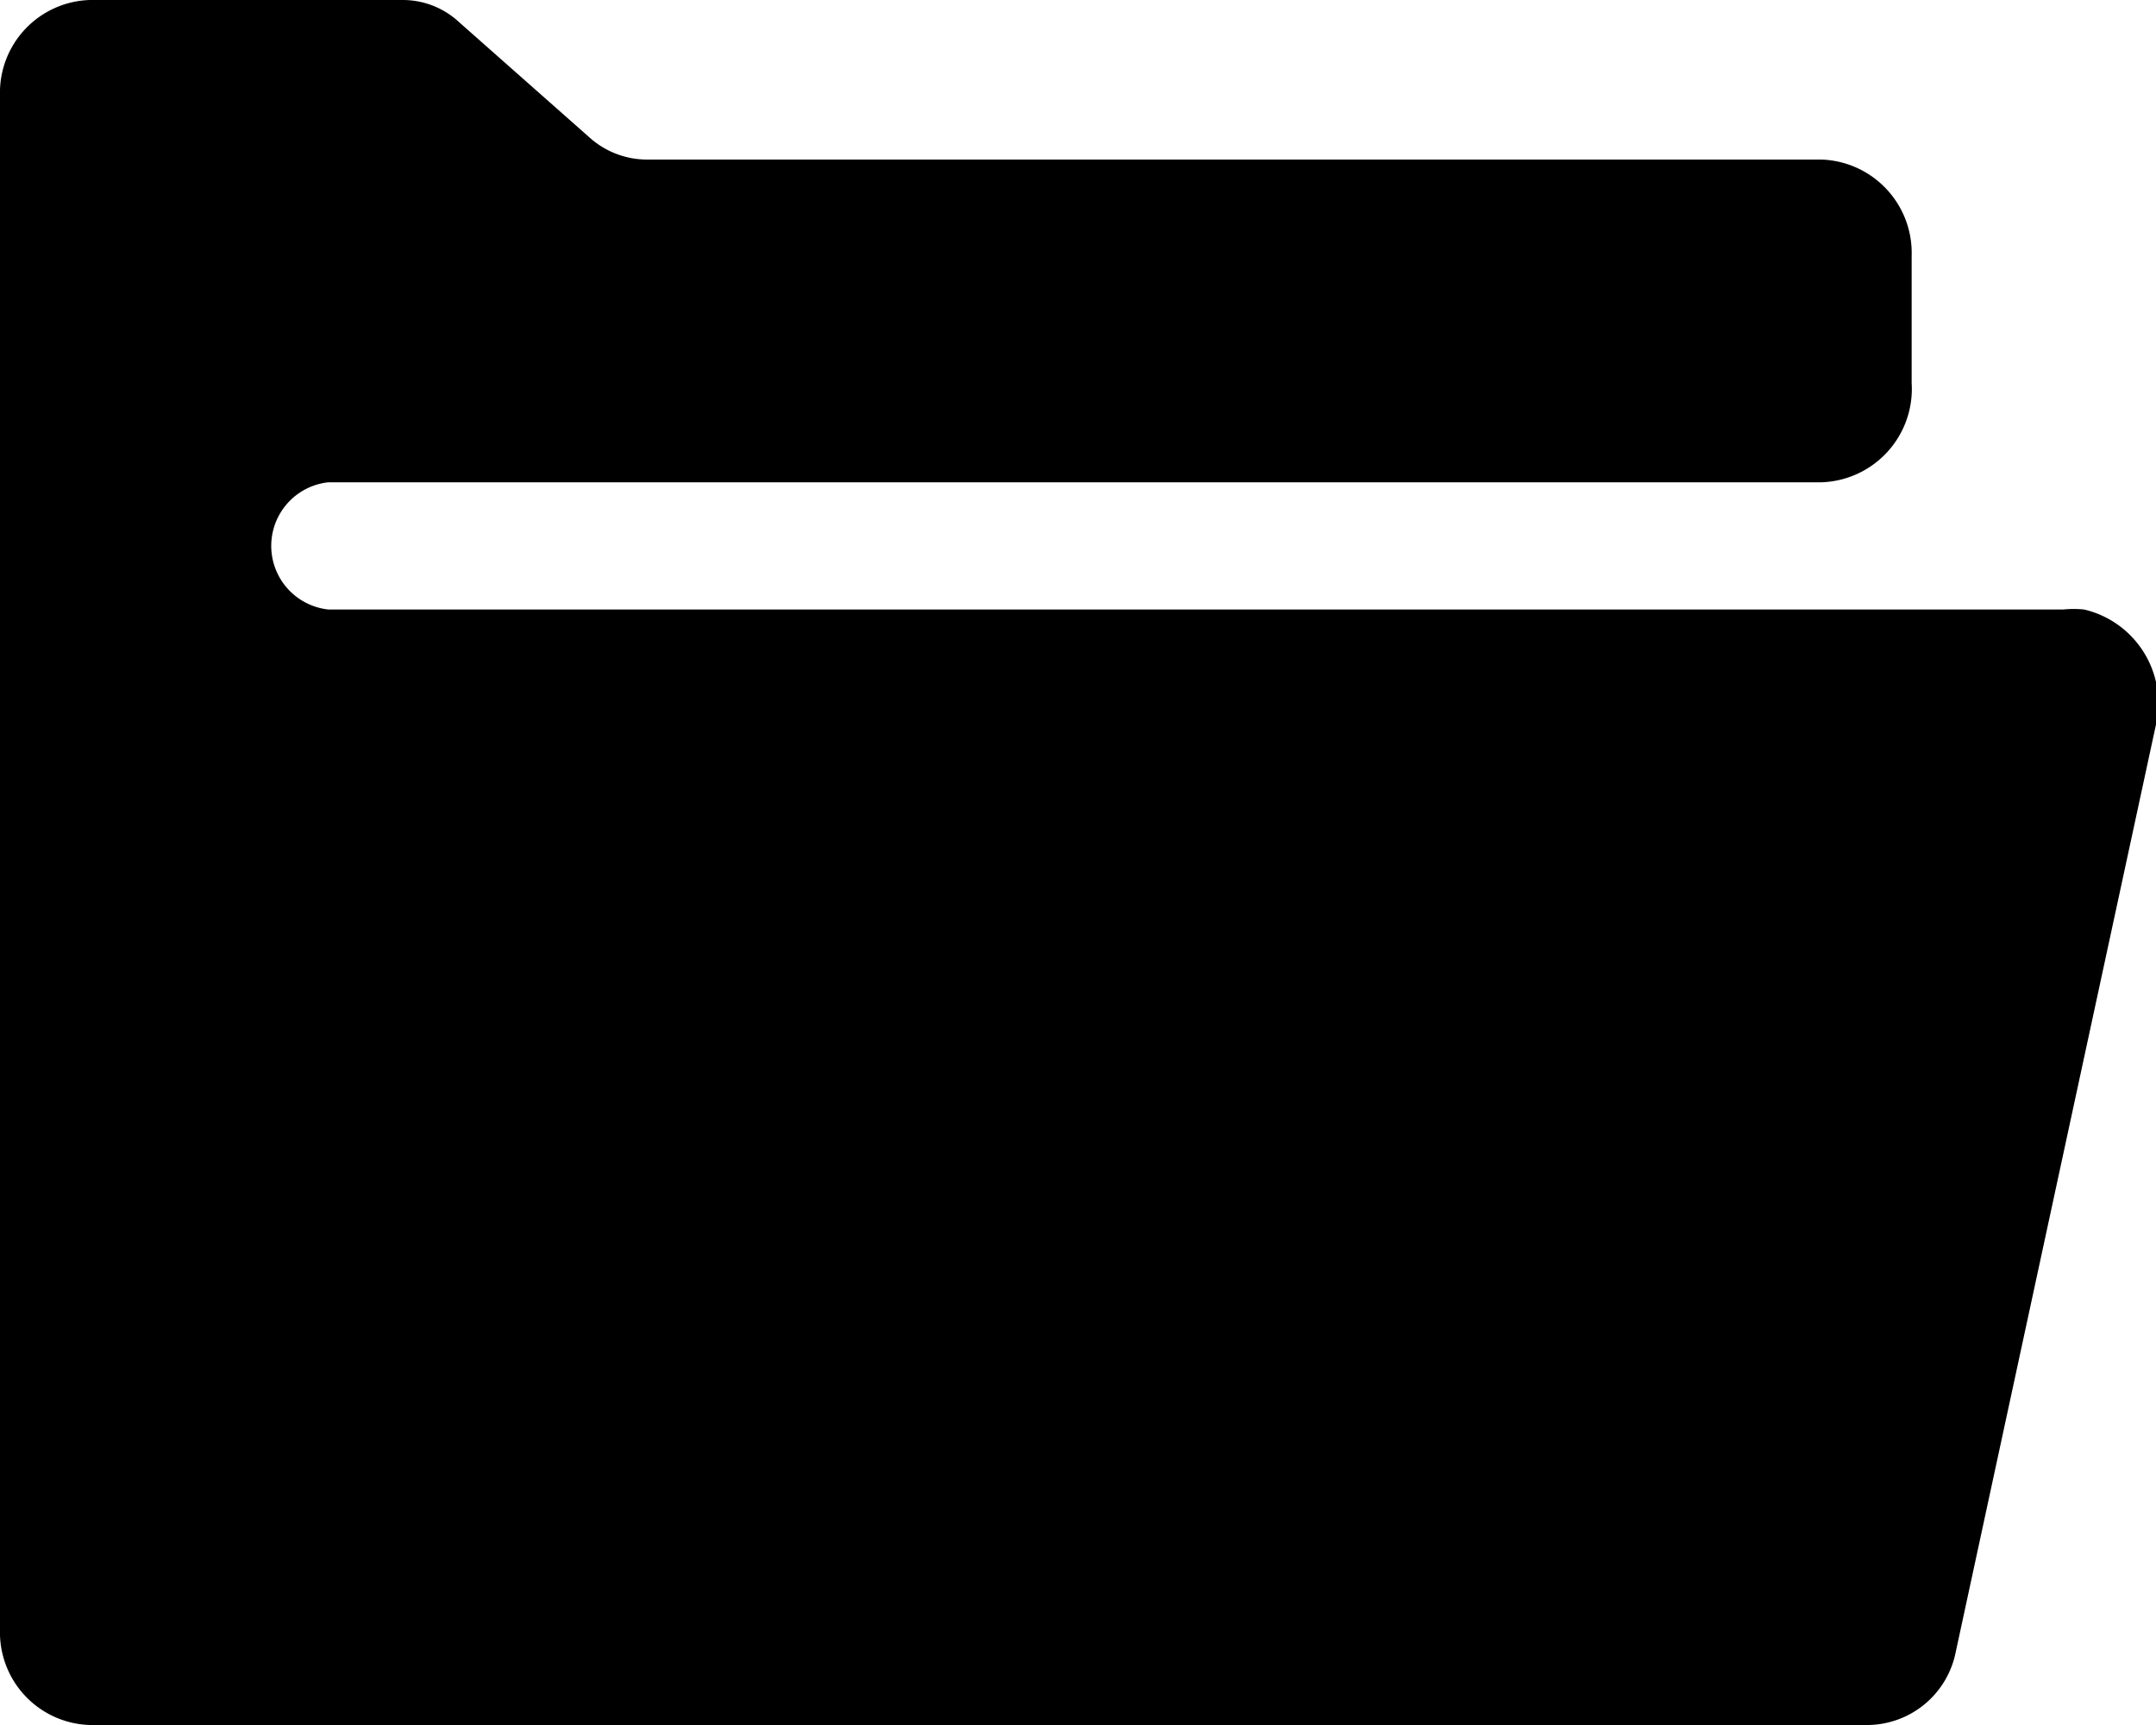 <svg xmlns="http://www.w3.org/2000/svg" viewBox="0 0 30 24">
  <title>Folder</title>
  <path d="M26.6,5.33V3.56a1.3,1.3,0,0,0-1.25-1.34H9a1.2,1.2,0,0,1-.8-.31L6.39.31A1.15,1.15,0,0,0,5.6,0H1.25A1.29,1.29,0,0,0,0,1.33V22.67A1.29,1.29,0,0,0,1.25,24H26a1.26,1.26,0,0,0,1.21-1L30,10.08A1.34,1.34,0,0,0,29,8.48a1.45,1.45,0,0,0-.29,0H4.57a.89.89,0,0,1,0-1.77H25.35A1.3,1.3,0,0,0,26.6,5.33" />
</svg>
